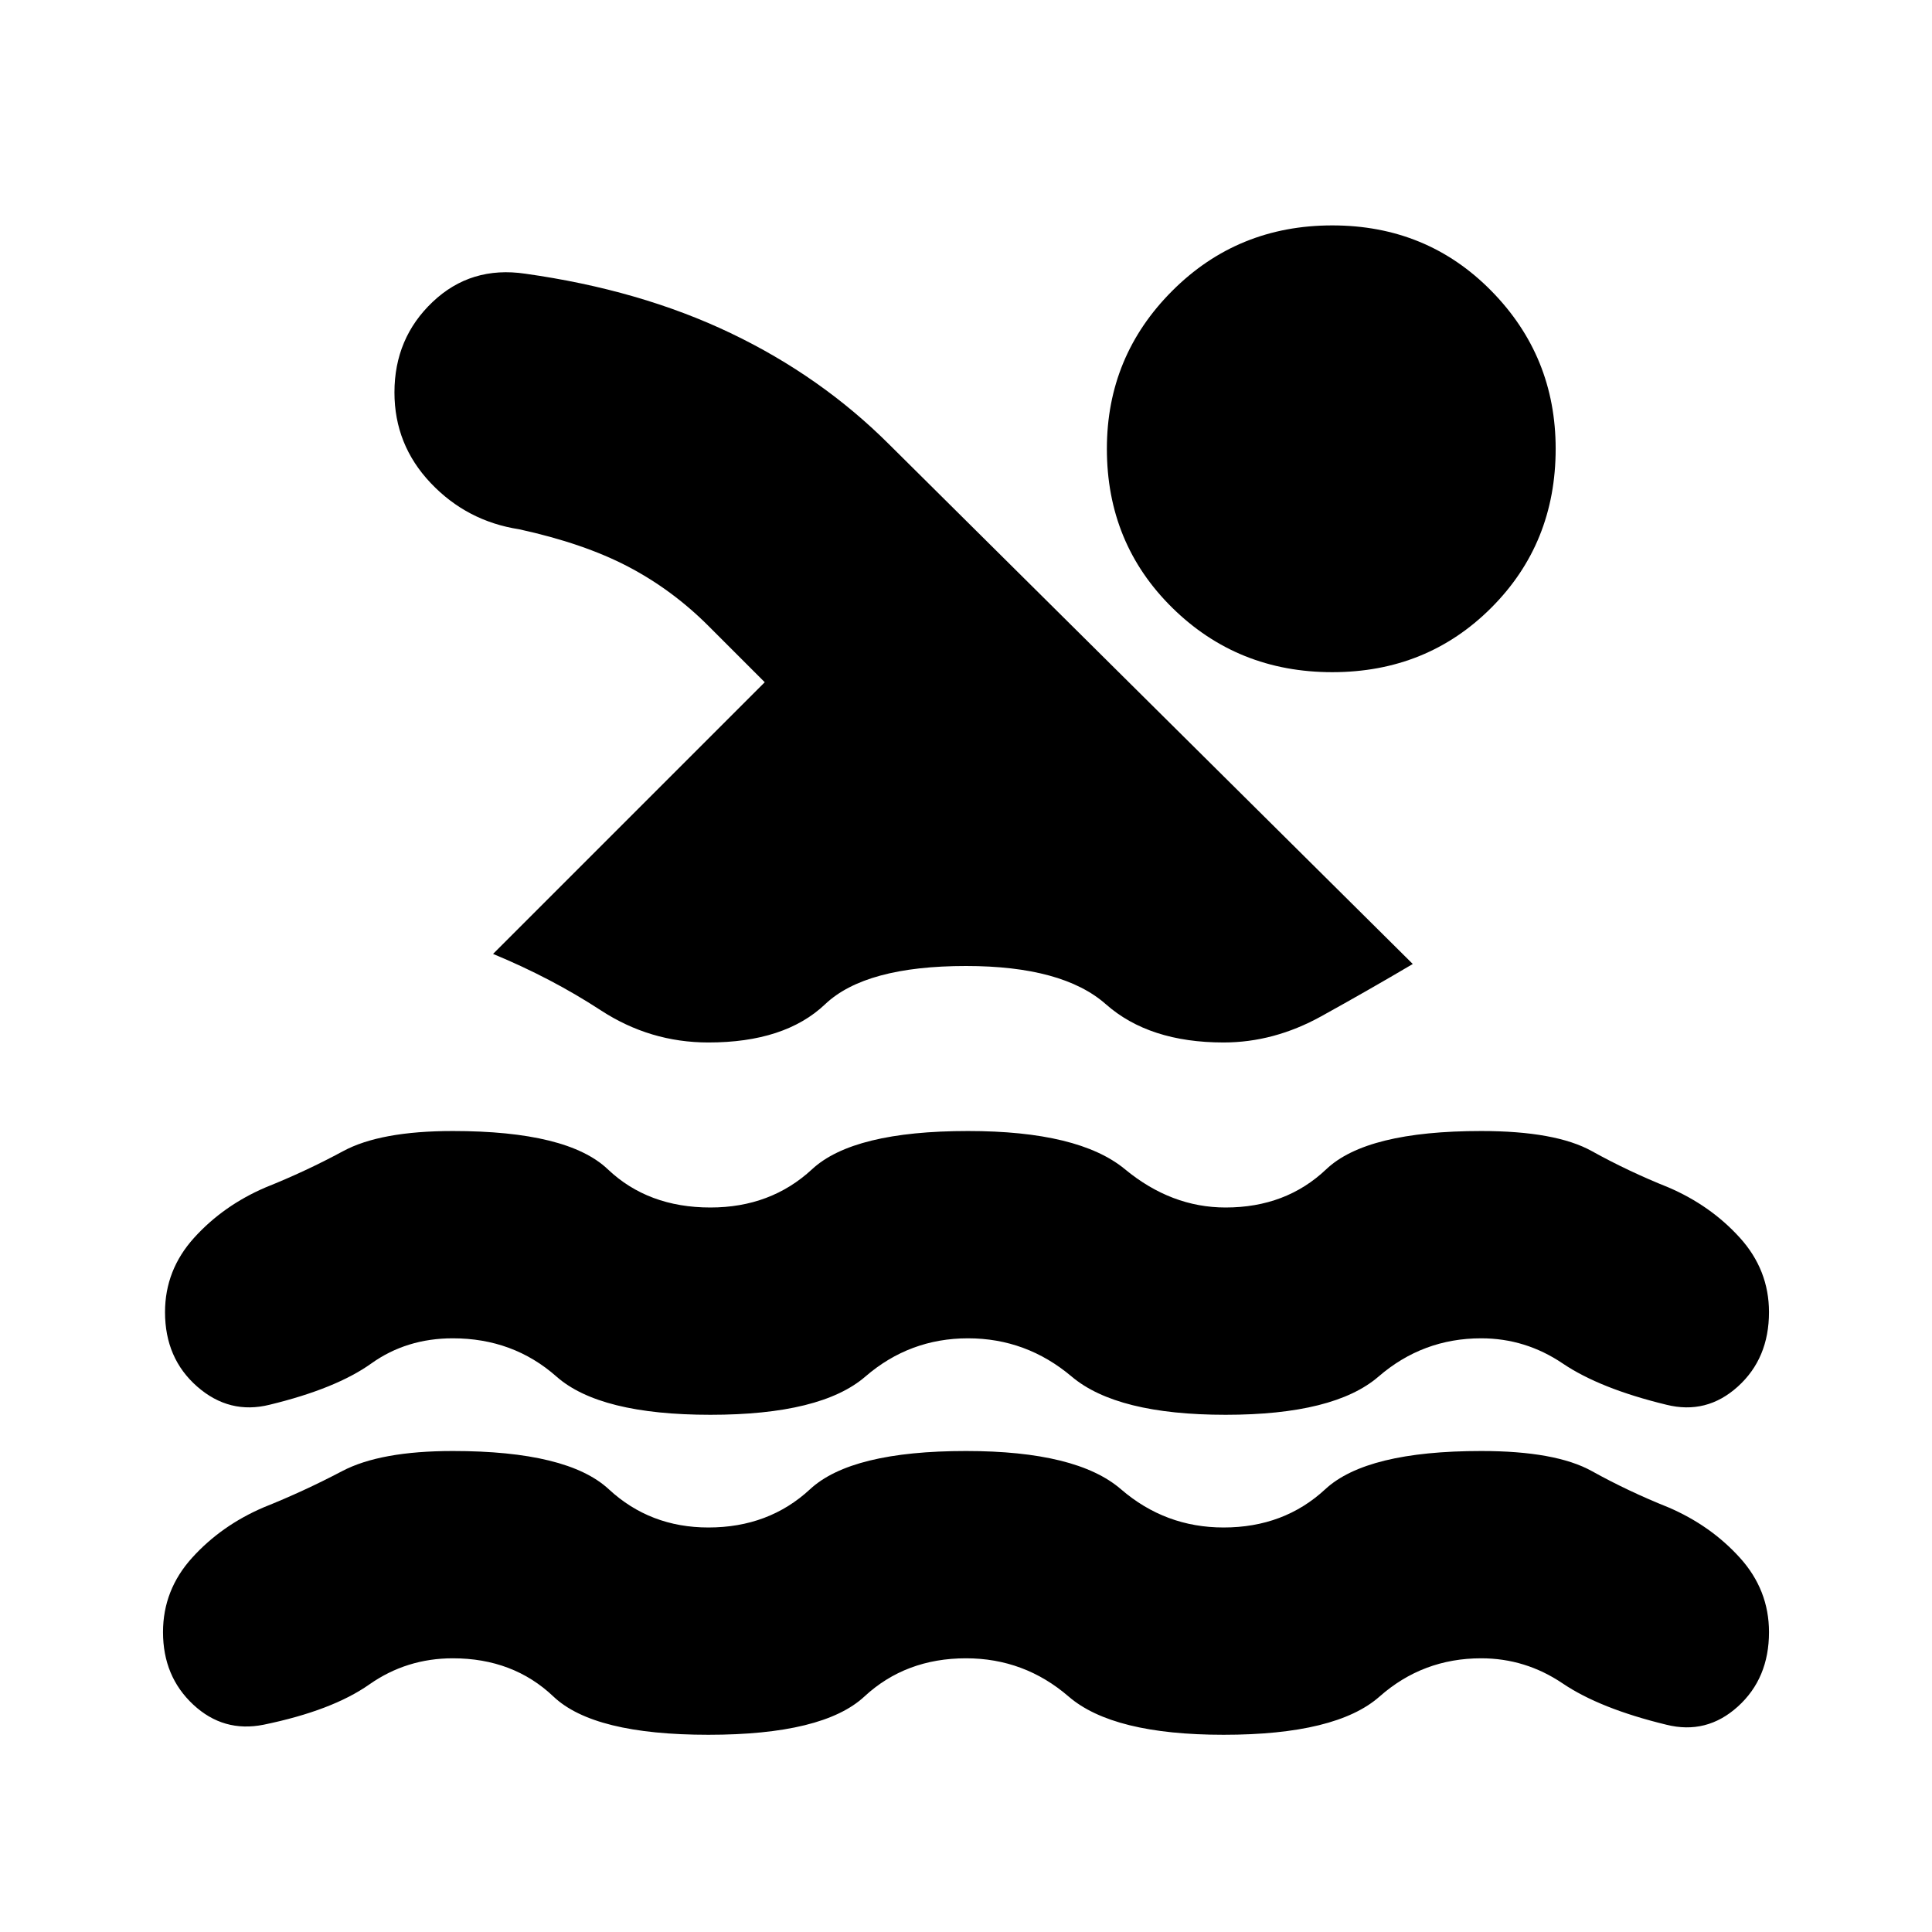 <svg xmlns="http://www.w3.org/2000/svg" height="20" viewBox="0 -960 960 960" width="20"><path d="M480-136q-30 0-50.5 19T352-98q-57 0-77-19t-50-19q-23 0-41.5 13T131-103q-20 4-35-10t-15-36q0-21 14.5-37t35.5-25q20-8 39-18t55-10q57 0 77.5 19t49.5 19q30 0 50.5-19t77.5-19q55 0 77 19t51 19q30 0 50.5-19t77.5-19q37 0 55 10t38 18q21 9 35.5 25t14.5 37q0 23-15.5 37t-35.5 9q-33-8-51.5-20.5T736-136q-29 0-50.5 19T608-98q-55 0-77-19t-51-19Zm1-159q-29 0-51 19t-77 19q-55 0-76.5-19T225-295q-23 0-40.5 12.5T134-262q-20 5-36-9t-16-37q0-21 14.5-37t35.5-25q20-8 38.5-18t54.5-10q57 0 77 19t51 19q30 0 50.5-19t77.5-19q55 0 78 19t50 19q30 0 50-19t77-19q37 0 55 10t38 18q21 9 35.5 25t14.5 37q0 23-15.5 37t-35.5 9q-33-8-51.5-20.5T736-295q-29 0-51 19t-76 19q-54 0-76.5-19T481-295ZM245-486l135-135-28-28q-18-18-40-29.5T258-697q-26-4-44-23t-18-45q0-27 19-45t46-14q57 8 102 29.5t79 55.5l260 258q-22 13-45.5 26T608-442q-37 0-58.5-19T480-480q-50 0-70 19t-58 19q-29 0-53.5-16T245-486Zm417-362q47 0 79 32.5t32 78.5q0 47-32 79t-79 32q-47 0-79.5-32T550-737q0-46 32.5-78.5T662-848Z"/></svg>